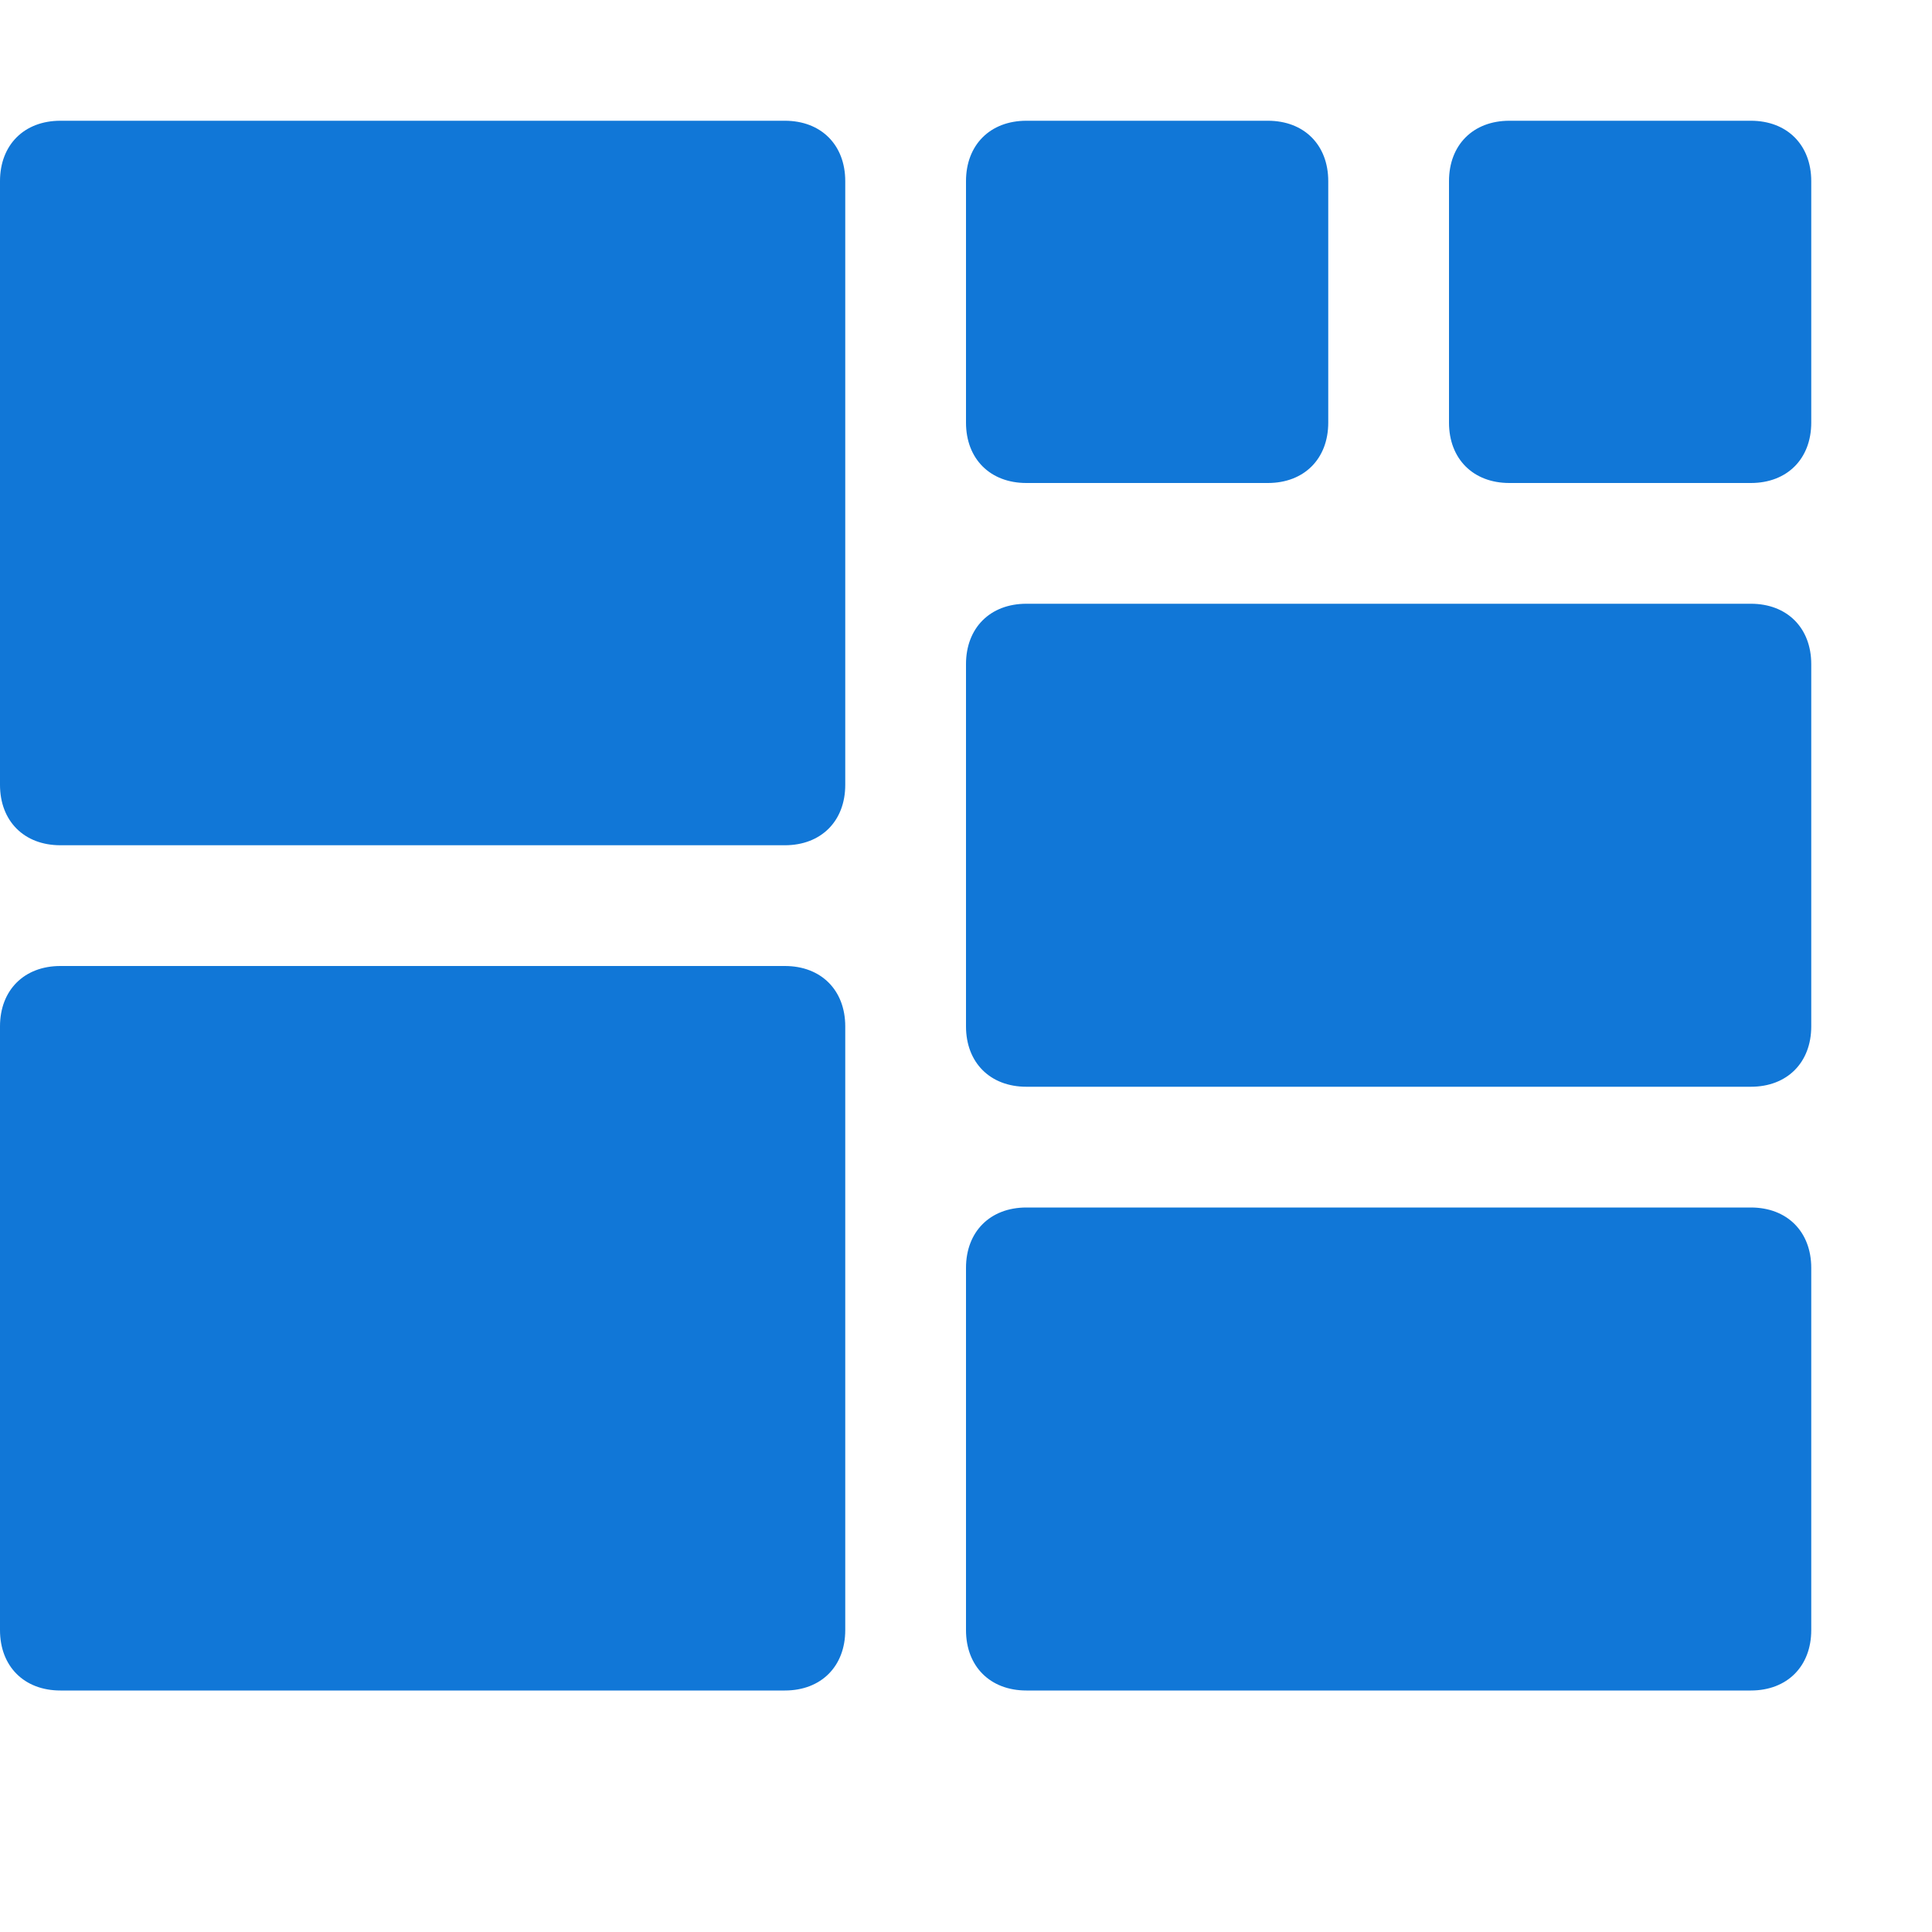 ﻿<?xml version="1.0" encoding="utf-8"?>
<svg x="0px" y="0px" viewBox="0 0 32 32" version="1.1" xmlns="http://www.w3.org/2000/svg" xmlns:xlink="http://www.w3.org/1999/xlink" enable-background="new 0 0 32 32" xml:space="preserve" id="Layer_1">
  <style type="text/css">
	.Blue{fill:#1177D7;}
</style>
  <path d="M13,14H1c-0.6,0-1-0.4-1-1V3c0-0.6,0.4-1,1-1h12c0.6,0,1,0.4,1,1v10C14,13.6,13.6,14,13,14z" fill="#1177D7" class="Blue" />
  <path d="M13,28H1c-0.6,0-1-0.4-1-1V17c0-0.6,0.4-1,1-1h12c0.6,0,1,0.4,1,1v10C14,27.6,13.6,28,13,28z" fill="#1177D7" class="Blue" />
  <path d="M21,8h-4c-0.6,0-1-0.4-1-1V3c0-0.6,0.4-1,1-1h4c0.6,0,1,0.4,1,1v4C22,7.6,21.6,8,21,8z" fill="#1177D7" class="Blue" />
  <path d="M29,28H17c-0.6,0-1-0.4-1-1v-6c0-0.6,0.4-1,1-1h12c0.6,0,1,0.4,1,1v6C30,27.6,29.6,28,29,28z" fill="#1177D7" class="Blue" />
  <path d="M29,18H17c-0.6,0-1-0.4-1-1v-6c0-0.6,0.4-1,1-1h12c0.6,0,1,0.4,1,1v6C30,17.6,29.6,18,29,18z" fill="#1177D7" class="Blue" />
  <path d="M29,8h-4c-0.6,0-1-0.4-1-1V3c0-0.6,0.4-1,1-1h4c0.6,0,1,0.4,1,1v4C30,7.6,29.6,8,29,8z" fill="#1177D7" class="Blue" />
</svg>